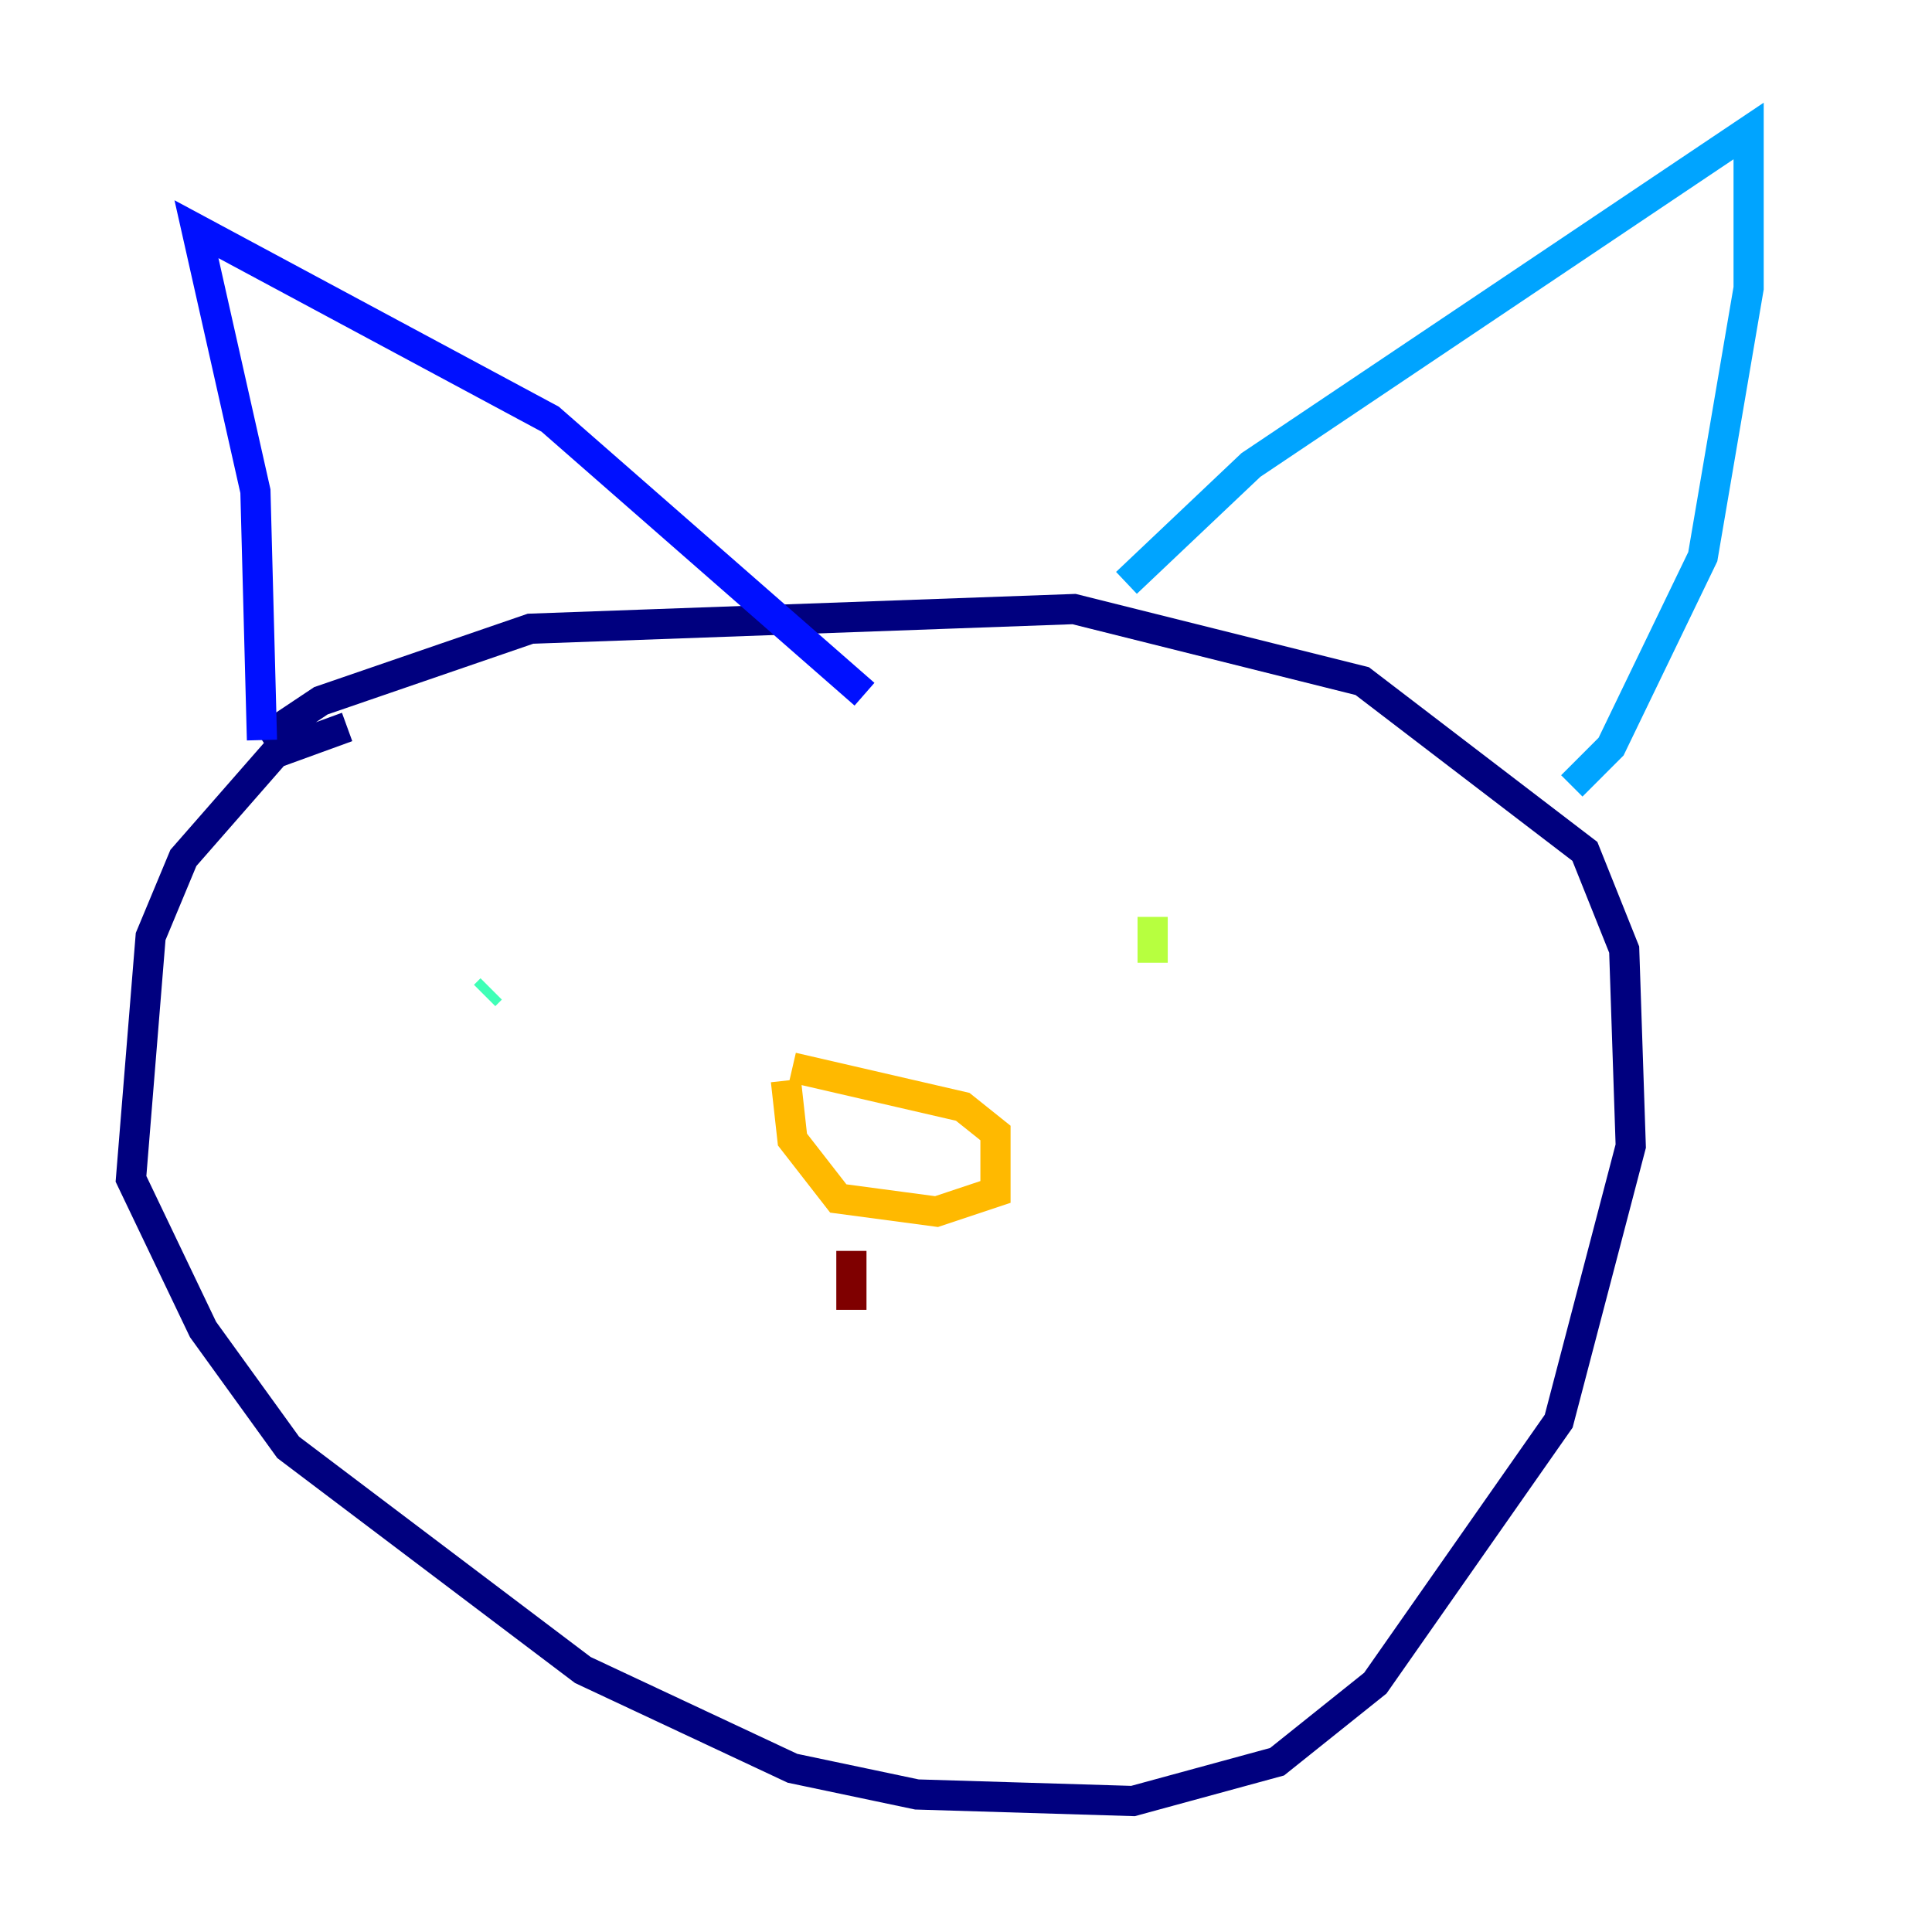 <?xml version="1.0" encoding="utf-8" ?>
<svg baseProfile="tiny" height="128" version="1.2" viewBox="0,0,128,128" width="128" xmlns="http://www.w3.org/2000/svg" xmlns:ev="http://www.w3.org/2001/xml-events" xmlns:xlink="http://www.w3.org/1999/xlink"><defs /><polyline fill="none" points="22.997,48.163 18.224,49.898 12.149,56.841 9.98,62.047 8.678,78.102 13.451,88.081 19.091,95.891 38.617,110.644 52.502,117.153 60.746,118.888 75.064,119.322 84.61,116.719 91.119,111.512 103.268,94.156 108.041,75.932 107.607,62.915 105.003,56.407 90.251,45.125 71.159,40.352 35.146,41.654 21.261,46.427 17.356,49.031" stroke="#00007f" stroke-width="2" /><polyline fill="none" points="17.356,49.031 16.922,32.542 13.017,15.186 36.447,27.77 57.275,45.993" stroke="#0010ff" stroke-width="2" /><polyline fill="none" points="74.63,38.617 82.875,30.807 115.851,8.678 115.851,19.091 112.814,36.881 106.739,49.464 104.136,52.068" stroke="#00a4ff" stroke-width="2" /><polyline fill="none" points="32.542,65.519 32.108,65.953" stroke="#3fffb7" stroke-width="2" /><polyline fill="none" points="76.366,60.746 76.366,63.783" stroke="#b7ff3f" stroke-width="2" /><polyline fill="none" points="52.068,71.593 52.502,75.498 55.539,79.403 62.047,80.271 65.953,78.969 65.953,75.064 63.783,73.329 52.502,70.725" stroke="#ffb900" stroke-width="2" /><polyline fill="none" points="56.407,82.875 56.407,82.875" stroke="#ff3000" stroke-width="2" /><polyline fill="none" points="56.407,82.875 56.407,86.78" stroke="#7f0000" stroke-width="2" /></svg>